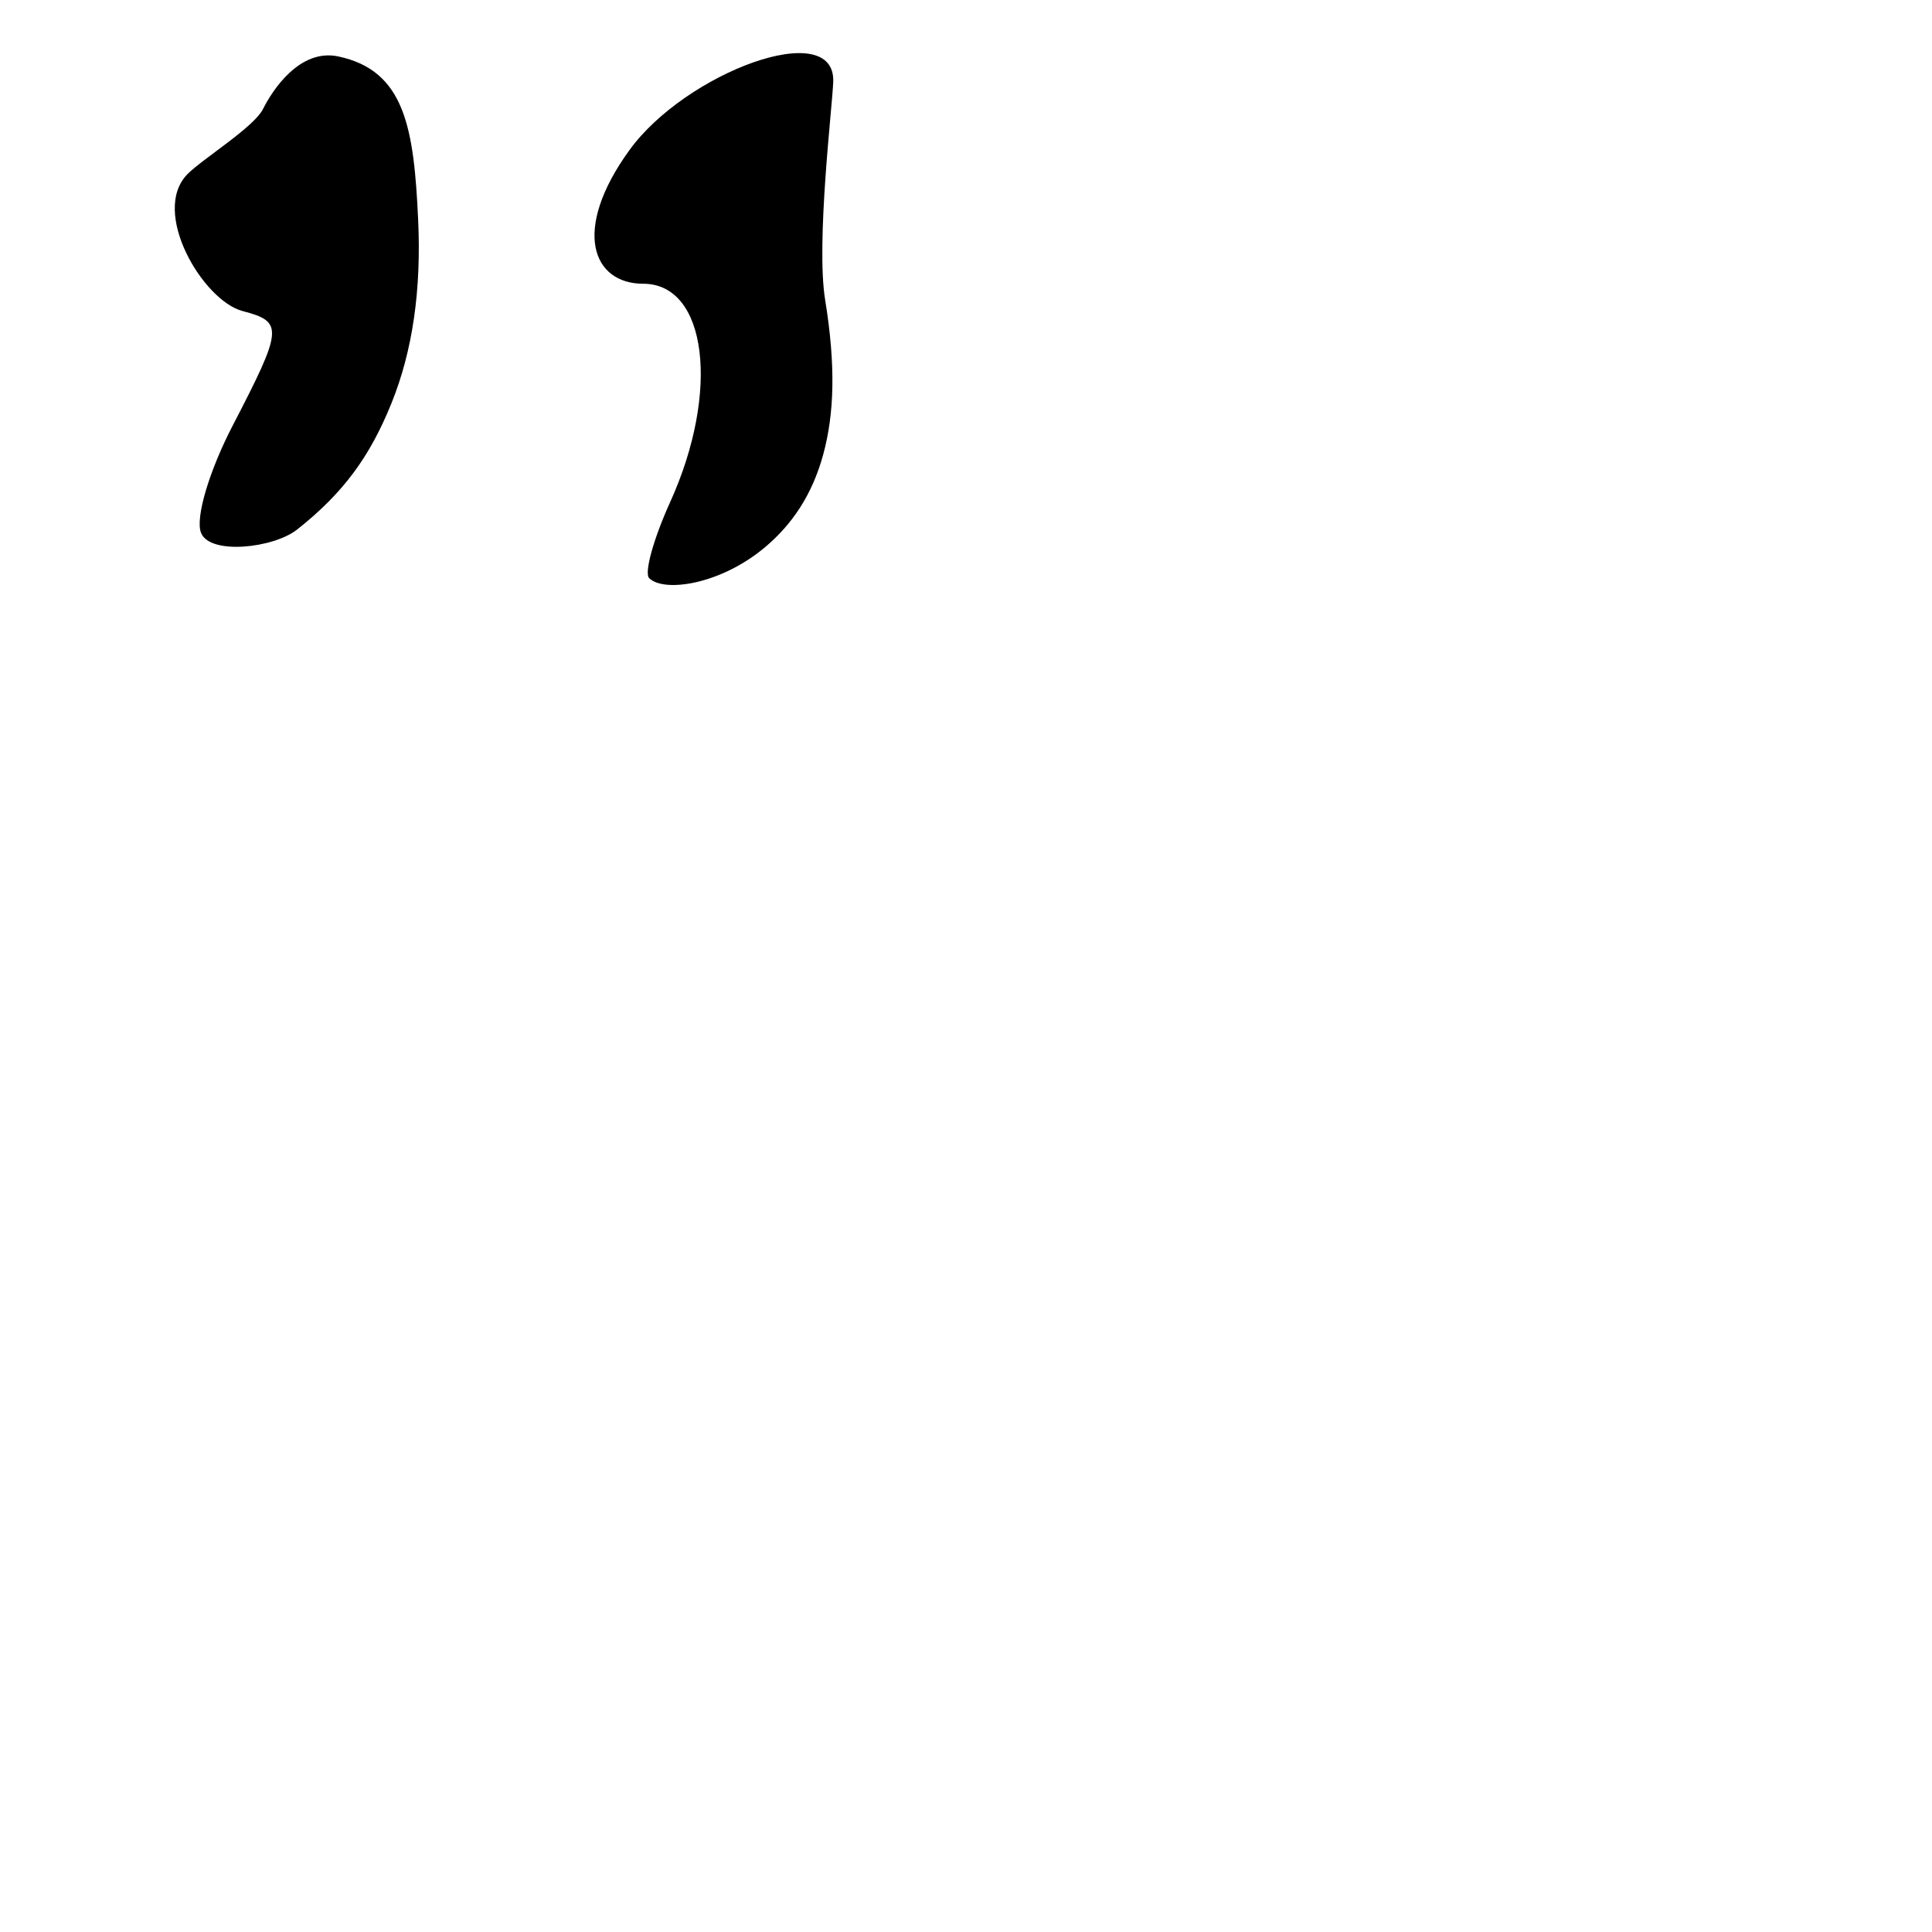 <?xml version="1.0" encoding="UTF-8" standalone="no"?>
<!-- Created with Inkscape (http://www.inkscape.org/) -->

<svg
   width="1000"
   height="1000"
   viewBox="0 0 1000 1000"
   version="1.1"
   id="svg756"
   inkscape:version="1.1 (c68e22c387, 2021-05-23)"
   sodipodi:docname="u201d.svg"
   xmlns:inkscape="http://www.inkscape.org/namespaces/inkscape"
   xmlns:sodipodi="http://sodipodi.sourceforge.net/DTD/sodipodi-0.dtd"
   xmlns="http://www.w3.org/2000/svg"
   xmlns:svg="http://www.w3.org/2000/svg"
   xmlns:rdf="http://www.w3.org/1999/02/22-rdf-syntax-ns#"
   xmlns:cc="http://creativecommons.org/ns#"
   xmlns:dc="http://purl.org/dc/elements/1.1/">
  <defs
     id="defs750" />
  <sodipodi:namedview
     id="base"
     pagecolor="#ffffff"
     bordercolor="#666666"
     borderopacity="1.0"
     inkscape:pageopacity="0.0"
     inkscape:pageshadow="2"
     inkscape:zoom="0.5"
     inkscape:cx="881"
     inkscape:cy="650"
     inkscape:document-units="px"
     inkscape:current-layer="layer1"
     showgrid="true"
     units="px"
     inkscape:window-width="1118"
     inkscape:window-height="864"
     inkscape:window-x="759"
     inkscape:window-y="47"
     inkscape:window-maximized="0"
     showguides="true"
     inkscape:guide-bbox="true"
     inkscape:pagecheckerboard="0">
    <inkscape:grid
       type="xygrid"
       id="grid758" />
    <sodipodi:guide
       position="240,200"
       orientation="0,1"
       id="guide8"
       inkscape:locked="false" />
  </sodipodi:namedview>
  <g
     inkscape:label="Layer 1"
     inkscape:groupmode="layer"
     id="layer1"
     transform="translate(0,-32.417)"
     style="display:inline">
    <path
       style="fill:#000000;stroke-width:8.272"
       d="m 336,331.651 c -2.645,-2.645 2.237,-20.327 10.848,-39.294 26.003,-57.271 19.145,-113.073 -13.897,-113.073 -26.283,0 -37.227,-27.659 -7.17,-69.151 29.165,-40.262 106.64,-69.068 105.5,-35.42 -0.424,12.512 -9.002,83.269 -4.196,112.843 5.595,34.434 4.715,59.14 -0.996,80.133 -5.711,20.993 -16.253,36.274 -29.983,47.86 C 372.915,335.118 343.574,339.224 336,331.651 Z M 104.016,308.117 c -2.956,-7.704 4.216,-31.892 16.447,-55.466 26.039,-50.189 26.342,-53.676 5.144,-59.22 -20.557,-5.376 -47.989,-51.471 -28.444,-71.016 7.933,-7.933 34.28,-24.159 38.993,-33.612 4.713,-9.454 18.843,-31.387 38.87,-27.188 34.697,7.275 39.199,37.44 41.397,84.299 1.713,36.518 -2.817,68.083 -13.84,95.309 -11.023,27.227 -24.538,46.116 -48.796,65.283 -12.238,9.67 -45.275,13.33 -49.772,1.611 z"
       id="path39"
       sodipodi:nodetypes="sssssssssssssssssss" />
  </g>
</svg>
